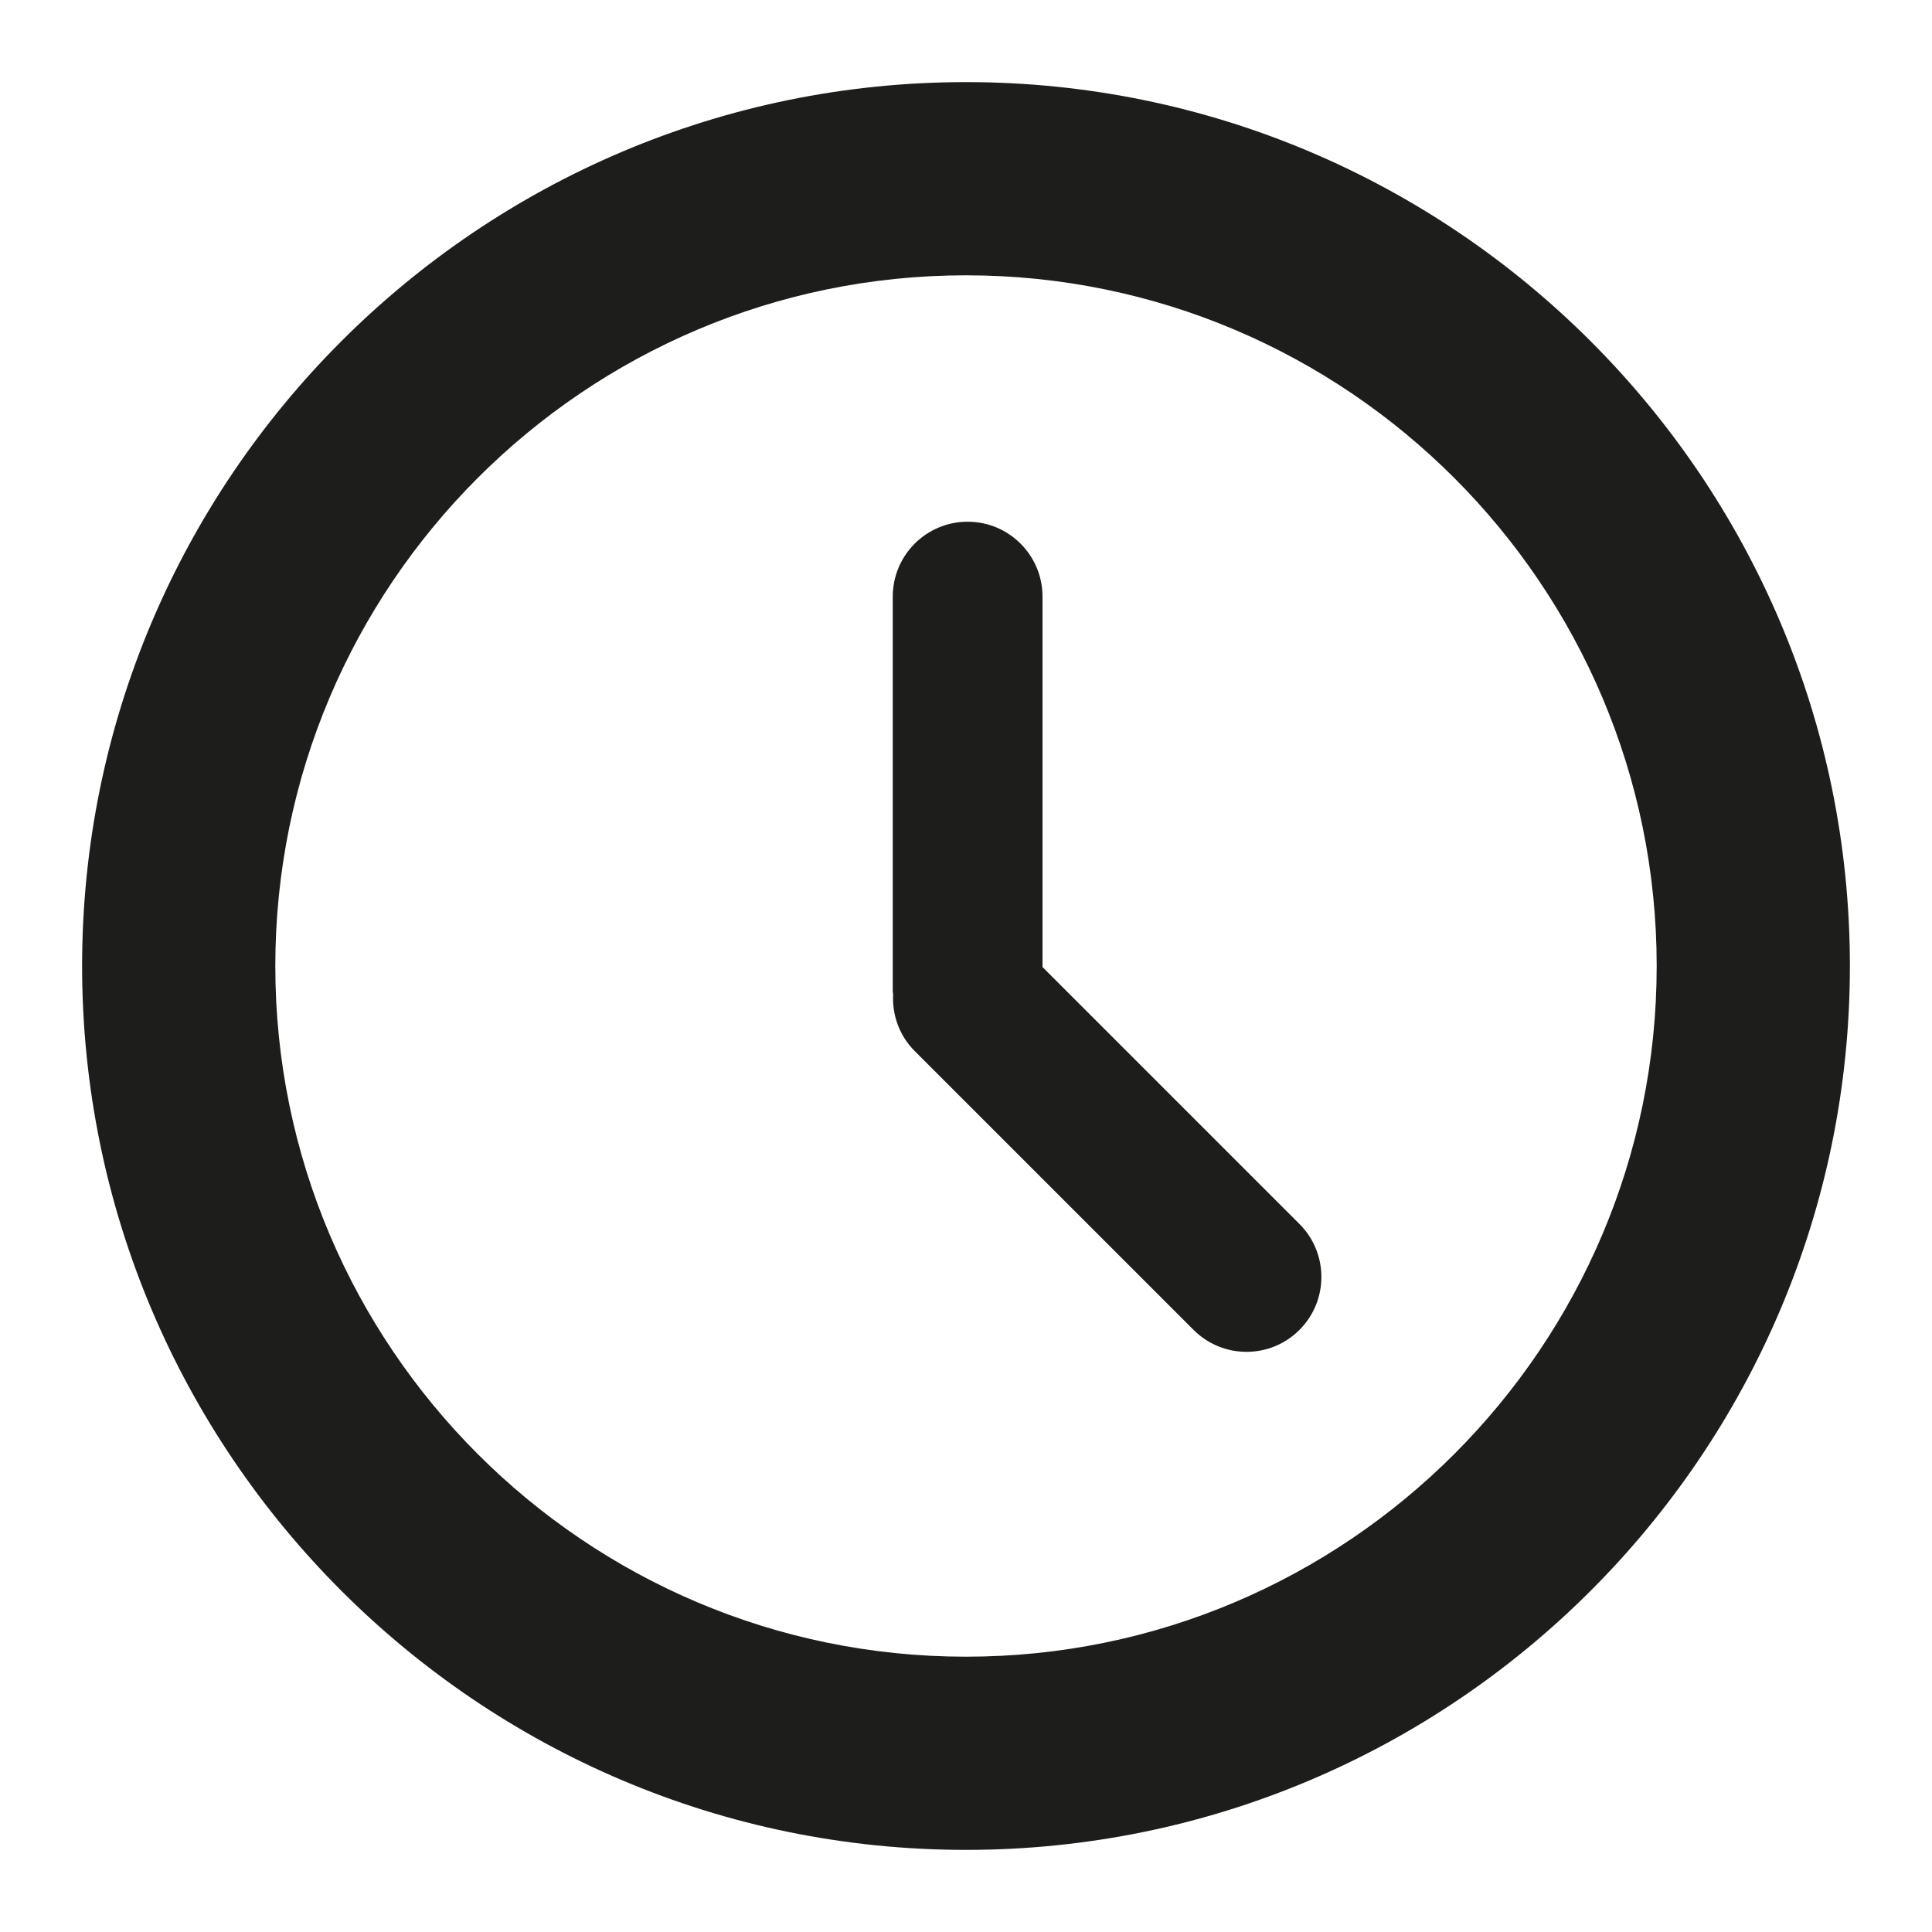 <?xml version="1.0" encoding="iso-8859-1"?>
<!-- Generator: Adobe Illustrator 17.1.0, SVG Export Plug-In . SVG Version: 6.00 Build 0)  -->
<!DOCTYPE svg PUBLIC "-//W3C//DTD SVG 1.1//EN" "http://www.w3.org/Graphics/SVG/1.1/DTD/svg11.dtd">
<svg version="1.1" id="Capa_1" xmlns="http://www.w3.org/2000/svg" xmlns:xlink="http://www.w3.org/1999/xlink" x="0px" y="0px"
	 viewBox="0 0 100 100" style="enable-background:new 0 0 100 100;" xml:space="preserve">
<g>
	<path style="fill:#1D1D1B;" d="M50,4.25C24.773,4.25,4.25,24.773,4.25,50S24.773,95.75,50,95.75S95.75,75.227,95.75,50
		S75.227,4.25,50,4.25z M50,85.75c-19.713,0-35.75-16.037-35.75-35.75c0-19.712,16.037-35.75,35.75-35.75S85.75,30.288,85.75,50
		C85.75,69.713,69.713,85.75,50,85.75z"/>
	<path style="fill:#1D1D1B;" d="M53.96,50.055V30.88c0-2.141-1.735-3.876-3.875-3.876c-2.141,0-3.876,1.735-3.876,3.876v20.413
		c0,0.061,0.015,0.118,0.018,0.179c-0.051,1.054,0.312,2.124,1.117,2.929l14.435,14.434c1.514,1.514,3.968,1.514,5.481,0
		s1.514-3.968,0-5.481L53.96,50.055z"/>
</g>
</svg>

